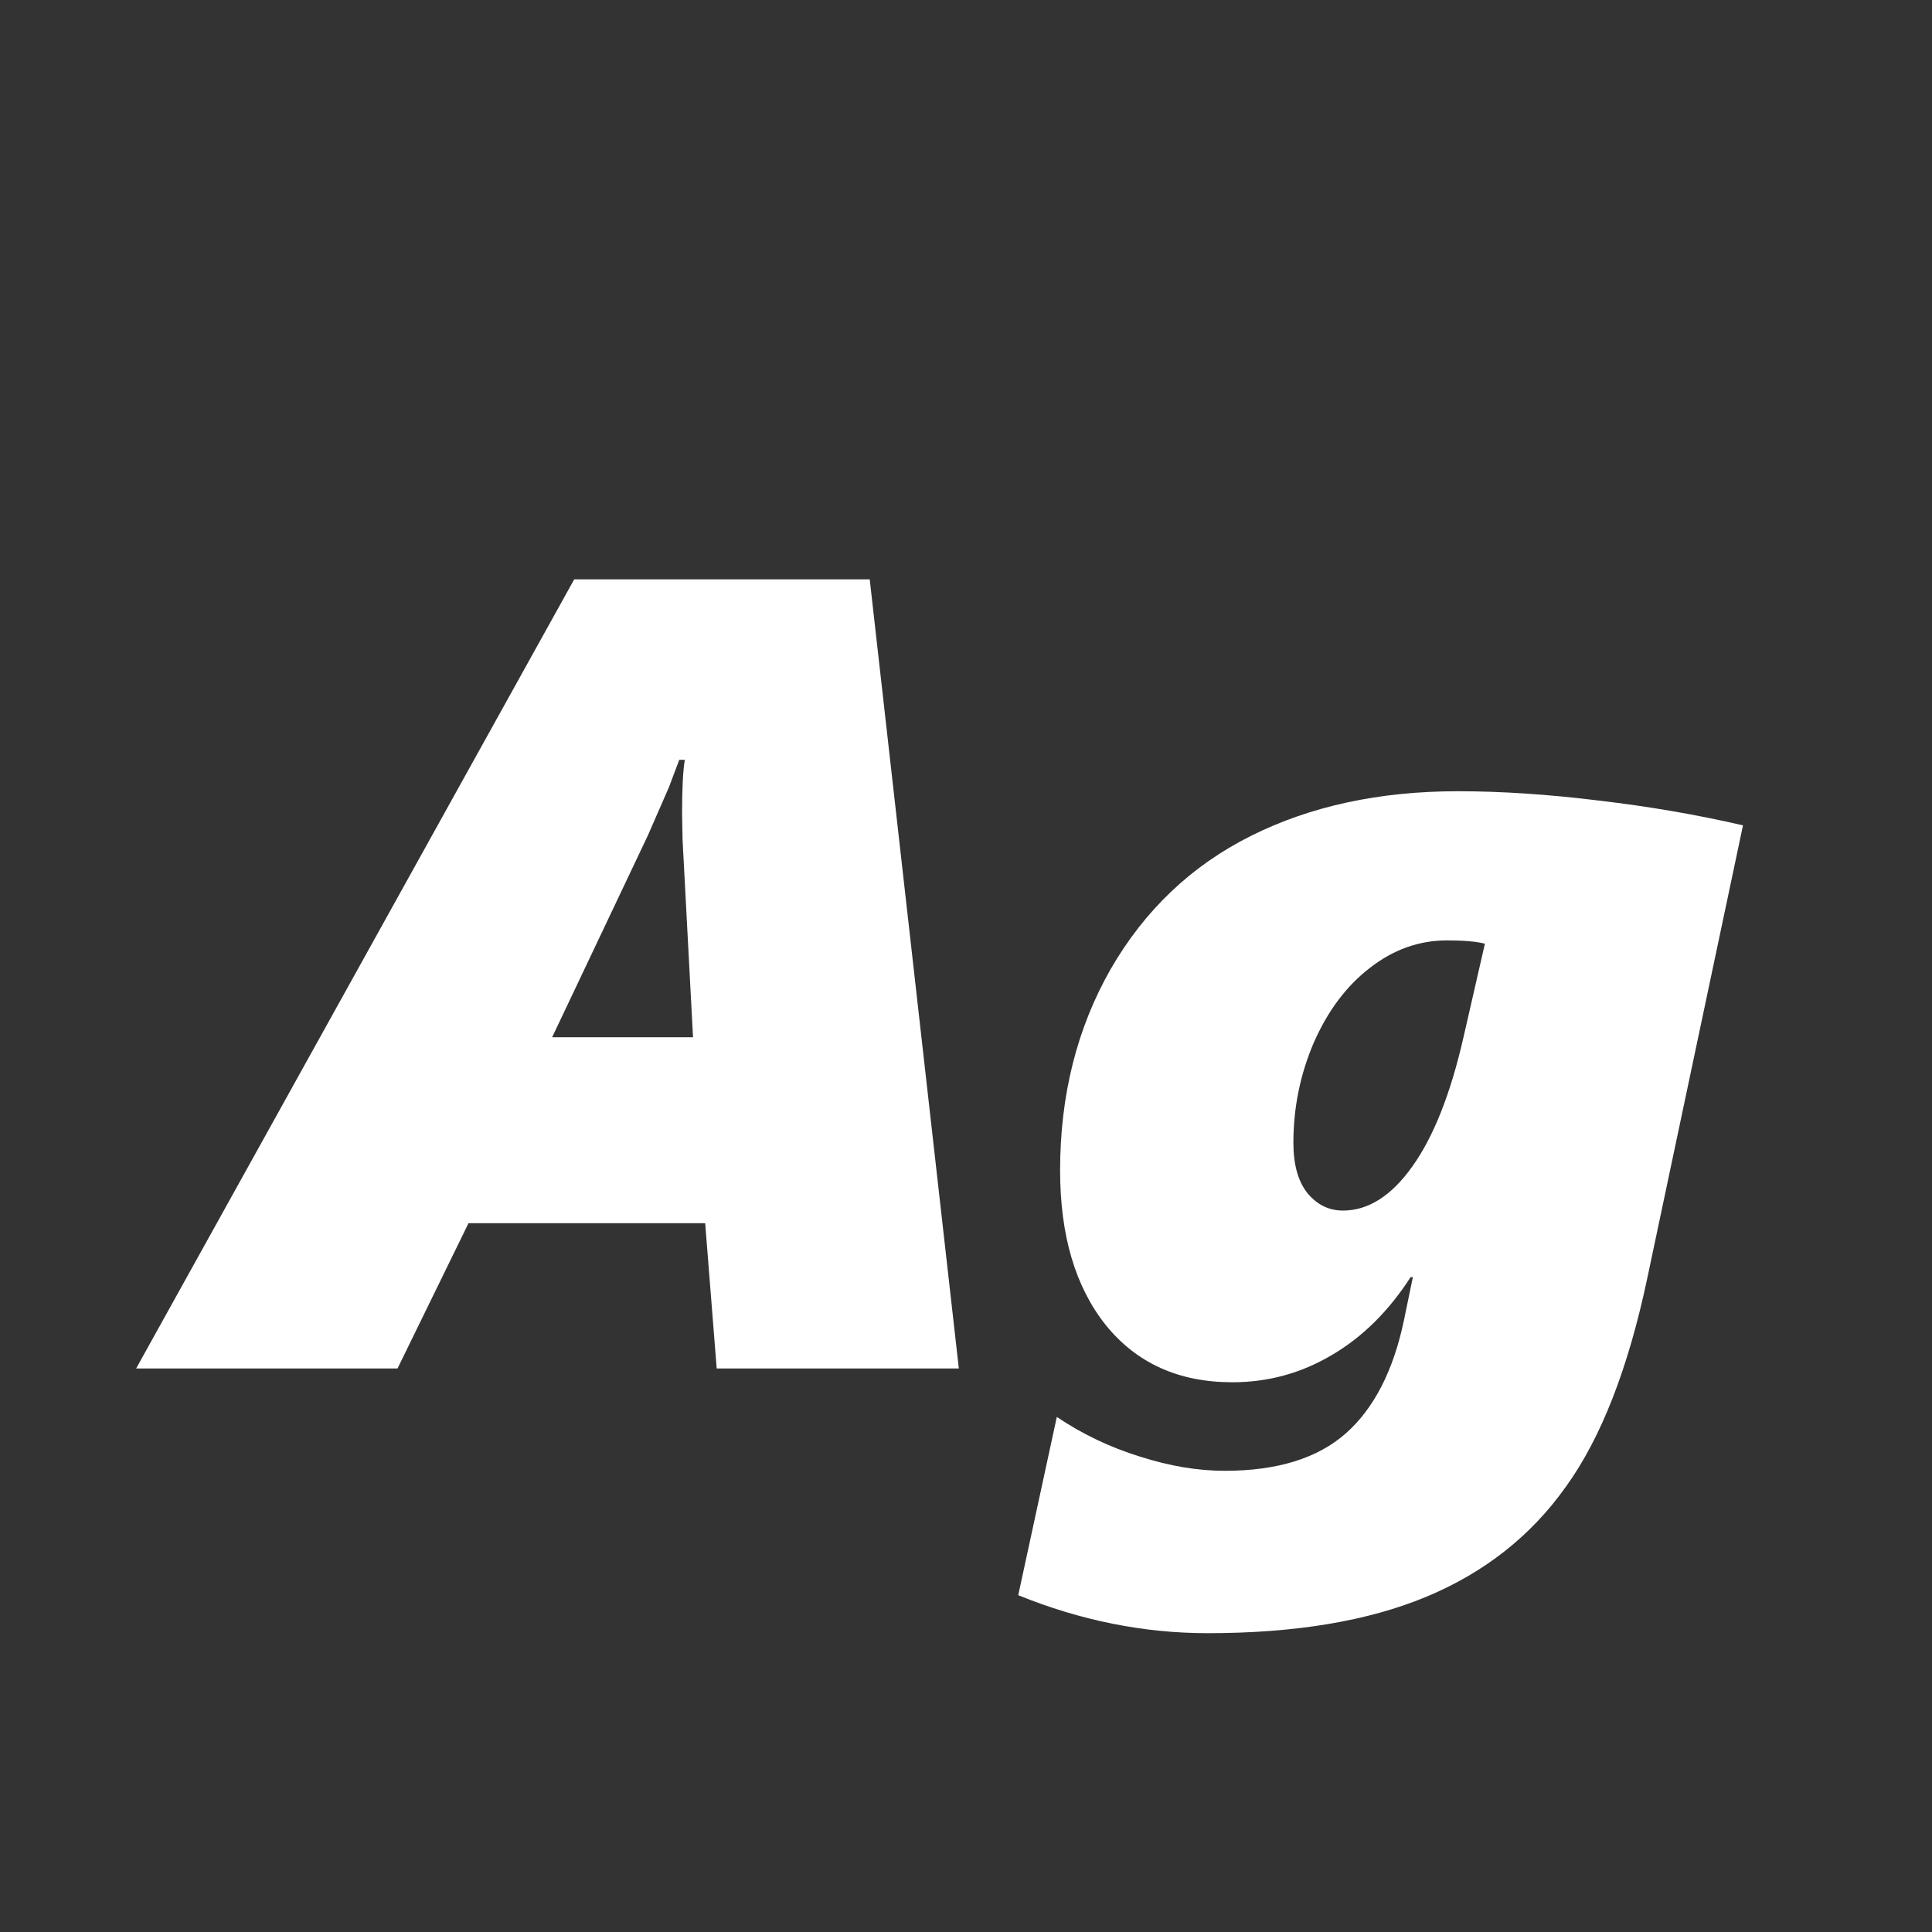 <svg width="24" height="24" viewBox="0 0 24 24" fill="none" xmlns="http://www.w3.org/2000/svg">
<rect x="0" y="0" width="24" height="24" fill="#333333" stroke="none"/>
<path d="M8.903 17L8.76 15.195H5.82L4.938 17H1.691L7.133 7.197H10.804L11.911 17H8.903ZM8.473 10.109C8.473 9.799 8.484 9.576 8.507 9.439H8.438L8.309 9.781L8.049 10.376L6.859 12.885H8.609L8.479 10.431L8.473 10.109ZM15.001 20.288C14.208 20.288 13.424 20.131 12.649 19.816L13.128 17.602C13.447 17.816 13.791 17.98 14.16 18.094C14.529 18.212 14.88 18.271 15.213 18.271C15.865 18.271 16.366 18.116 16.717 17.807C17.068 17.497 17.309 17.027 17.441 16.398L17.551 15.865H17.523C17.25 16.289 16.922 16.613 16.539 16.836C16.161 17.059 15.751 17.171 15.309 17.171C14.643 17.171 14.119 16.934 13.736 16.46C13.358 15.986 13.169 15.346 13.169 14.539C13.169 13.605 13.379 12.771 13.798 12.037C14.222 11.303 14.803 10.752 15.541 10.383C16.279 10.014 17.136 9.829 18.111 9.829C18.654 9.829 19.237 9.868 19.861 9.945C20.486 10.018 21.083 10.121 21.652 10.253L20.463 15.879C20.226 17 19.889 17.864 19.451 18.47C19.018 19.08 18.439 19.536 17.715 19.837C16.99 20.138 16.086 20.288 15.001 20.288ZM18.446 11.723C18.337 11.695 18.18 11.682 17.975 11.682C17.628 11.682 17.309 11.796 17.018 12.023C16.726 12.247 16.494 12.557 16.32 12.953C16.152 13.345 16.067 13.76 16.067 14.197C16.067 14.471 16.127 14.68 16.245 14.826C16.364 14.967 16.509 15.038 16.683 15.038C16.997 15.038 17.284 14.856 17.544 14.491C17.808 14.122 18.02 13.587 18.18 12.885L18.446 11.723Z" fill="white"/>
</svg>
